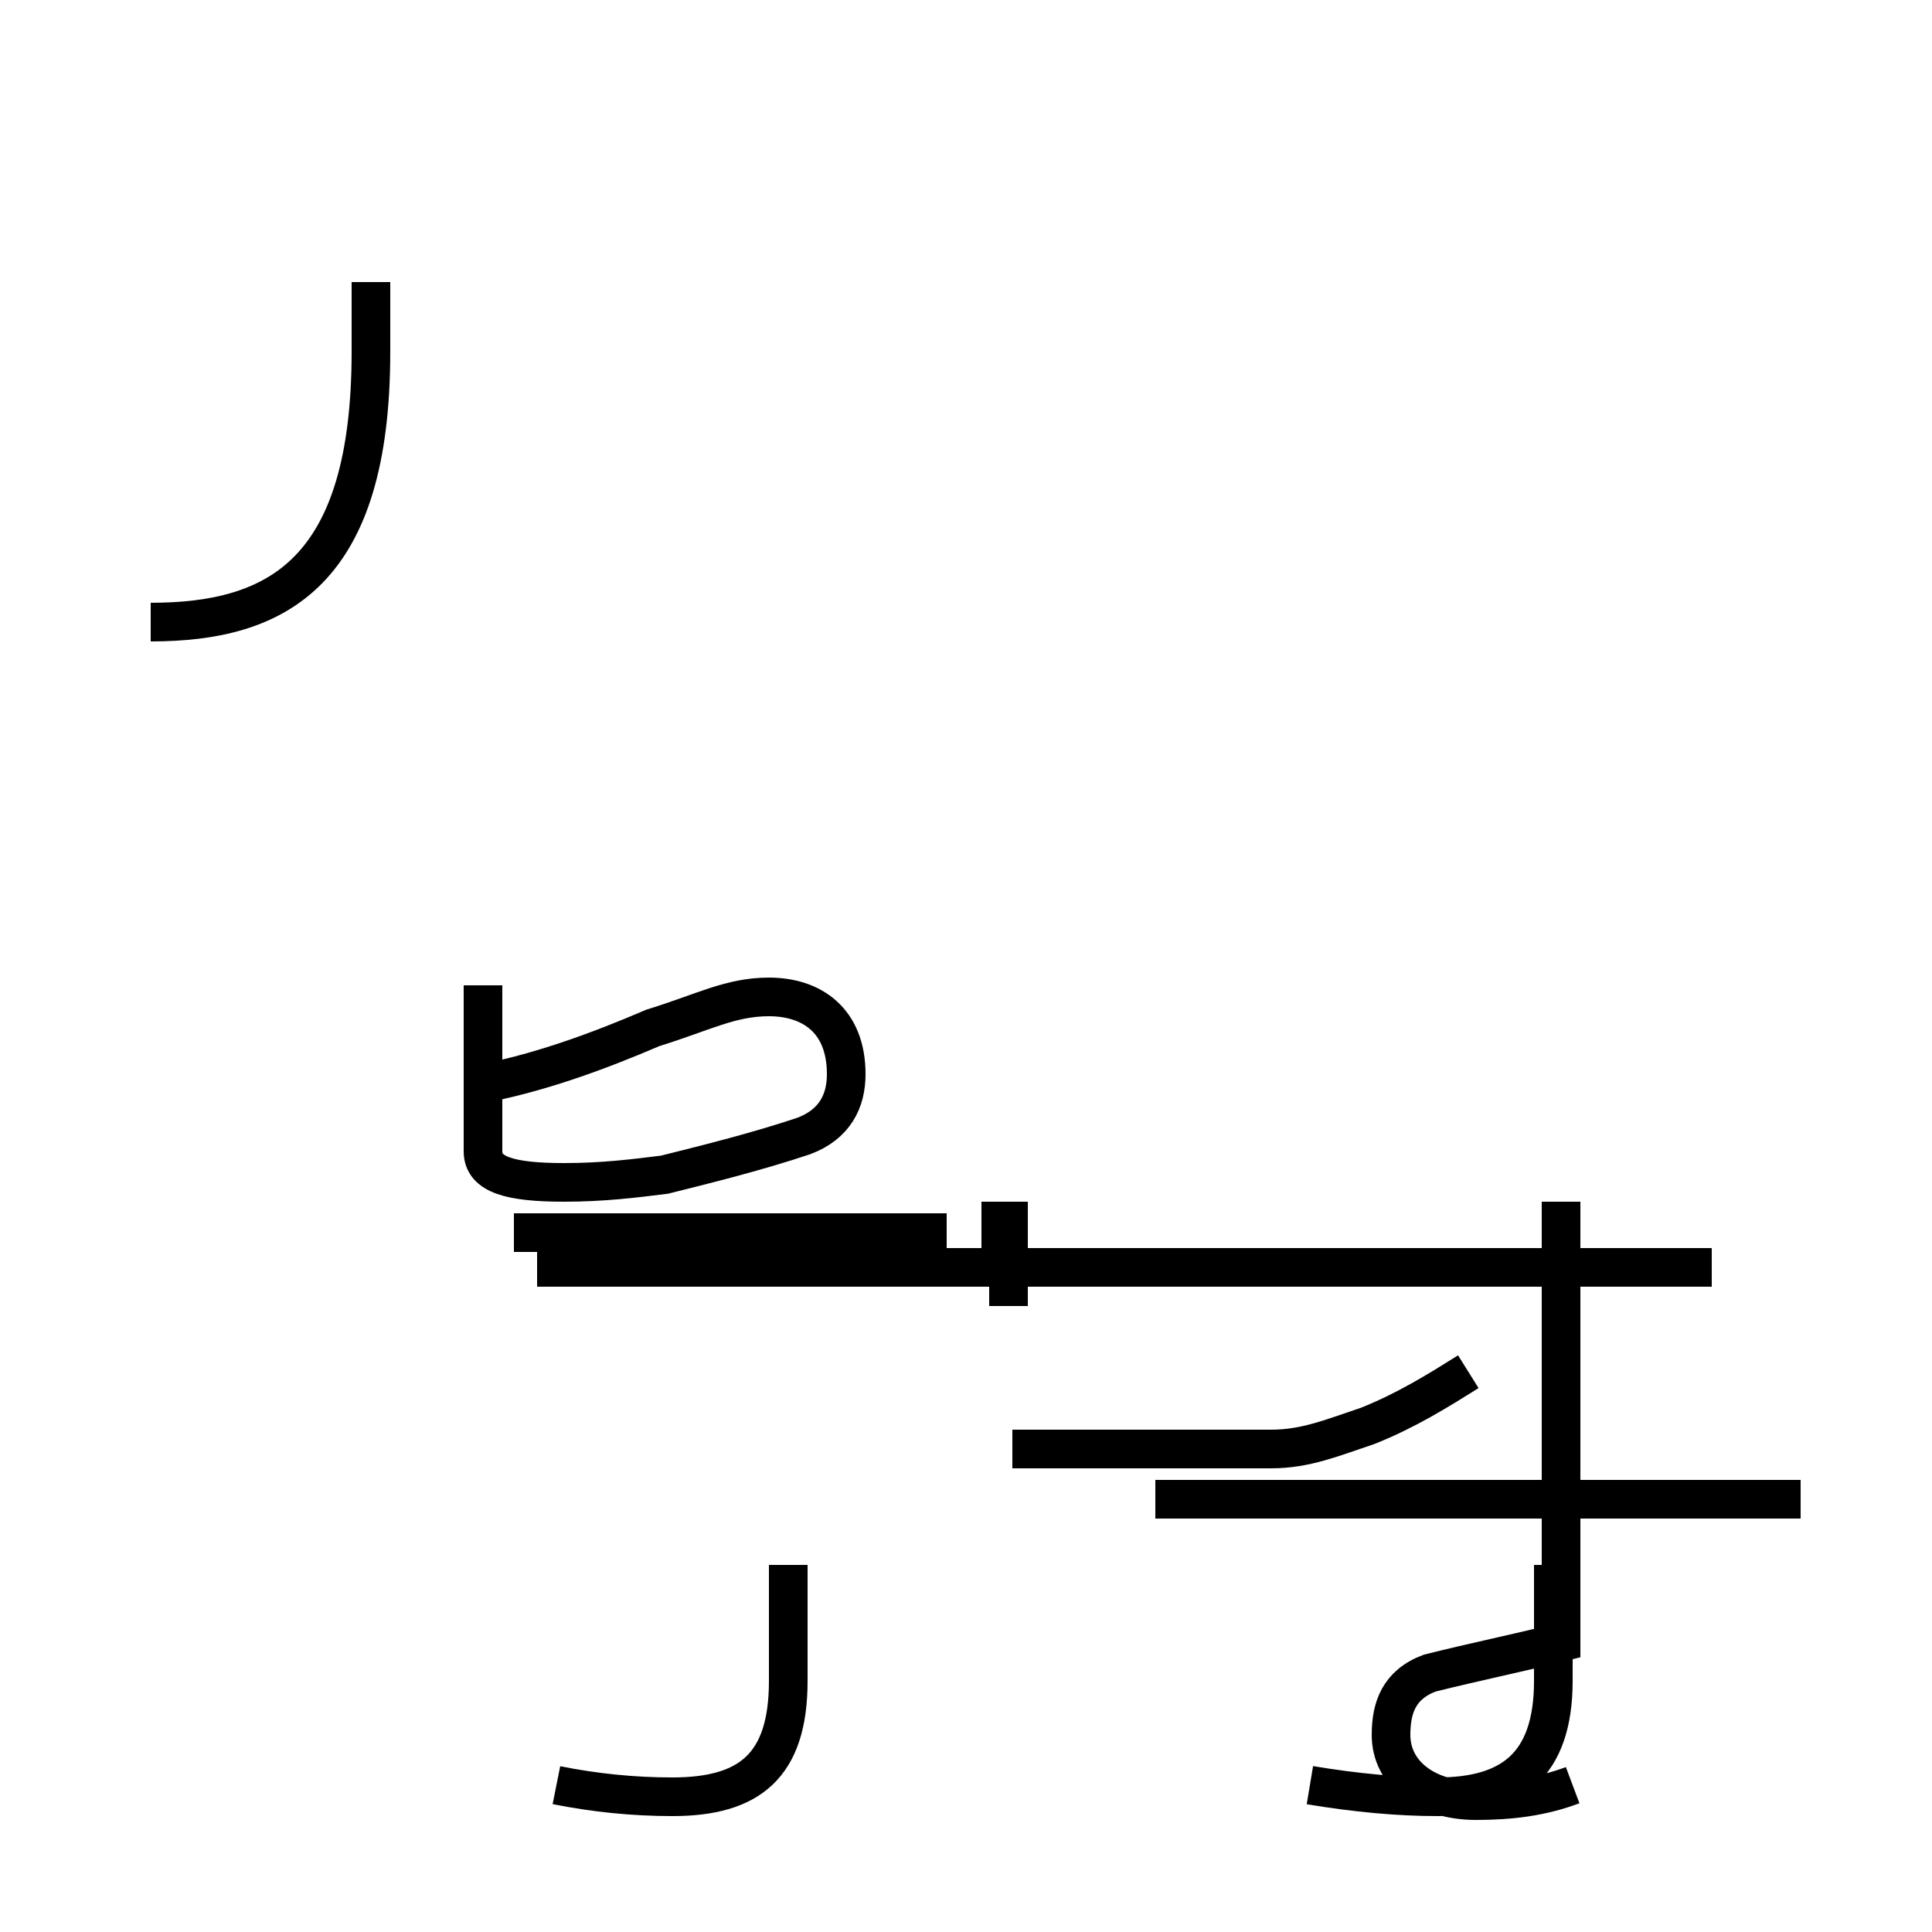 <?xml version='1.0' encoding='utf8'?>
<svg viewBox="0.0 -44.0 50.0 50.0" version="1.1" xmlns="http://www.w3.org/2000/svg">
<rect x="0.0" y="-44.0" width="50.0" height="50.0" fill="#808080" stroke="none"/>
<rect x="-1000" y="-1000" width="2000" height="2000" stroke="white" fill="white"/>
<g style="fill:none; stroke:#000000;  stroke-width:1">
<path d="M 3.9 27.9 C 7.2 27.9 9.6 29.2 9.6 34.9 L 9.6 36.7 M 12.2 15.9 C 13.9 16.2 15.5 16.8 16.9 17.4 C 18.2 17.8 18.9 18.2 19.9 18.2 C 21.0 18.2 21.9 17.6 21.9 16.2 C 21.9 15.5 21.6 14.9 20.8 14.6 C 19.6 14.2 18.4 13.9 17.2 13.6 C 16.4 13.5 15.6 13.4 14.6 13.4 C 13.2 13.4 12.5 13.6 12.5 14.2 L 12.5 18.5 M 24.5 12.1 L 13.3 12.1 M 25.9 11.2 L 25.9 12.9 M 14.4 -2.2 C 15.4 -2.4 16.4 -2.5 17.4 -2.5 C 19.4 -2.5 20.4 -1.7 20.4 0.5 L 20.4 3.5 M 44.3 11.2 L 13.9 11.2 M 26.1 10.2 L 26.1 12.9 M 46.6 5.2 L 29.9 5.2 M 38.0 8.5 C 37.2 8.0 36.4 7.5 35.4 7.1 C 34.5 6.8 33.8 6.5 32.9 6.5 L 26.2 6.5 M 40.7 -2.2 C 39.9 -2.5 39.1 -2.6 38.2 -2.6 C 36.9 -2.6 36.0 -1.9 36.0 -0.9 C 36.0 -0.2 36.2 0.4 37.0 0.7 C 38.2 1.0 39.2 1.2 40.4 1.5 L 40.4 12.9 M 33.9 -2.2 C 35.1 -2.4 36.2 -2.5 37.2 -2.5 C 39.1 -2.5 40.2 -1.7 40.2 0.5 L 40.2 3.5 " transform="scale(1, -1)" />
</g>
</svg>